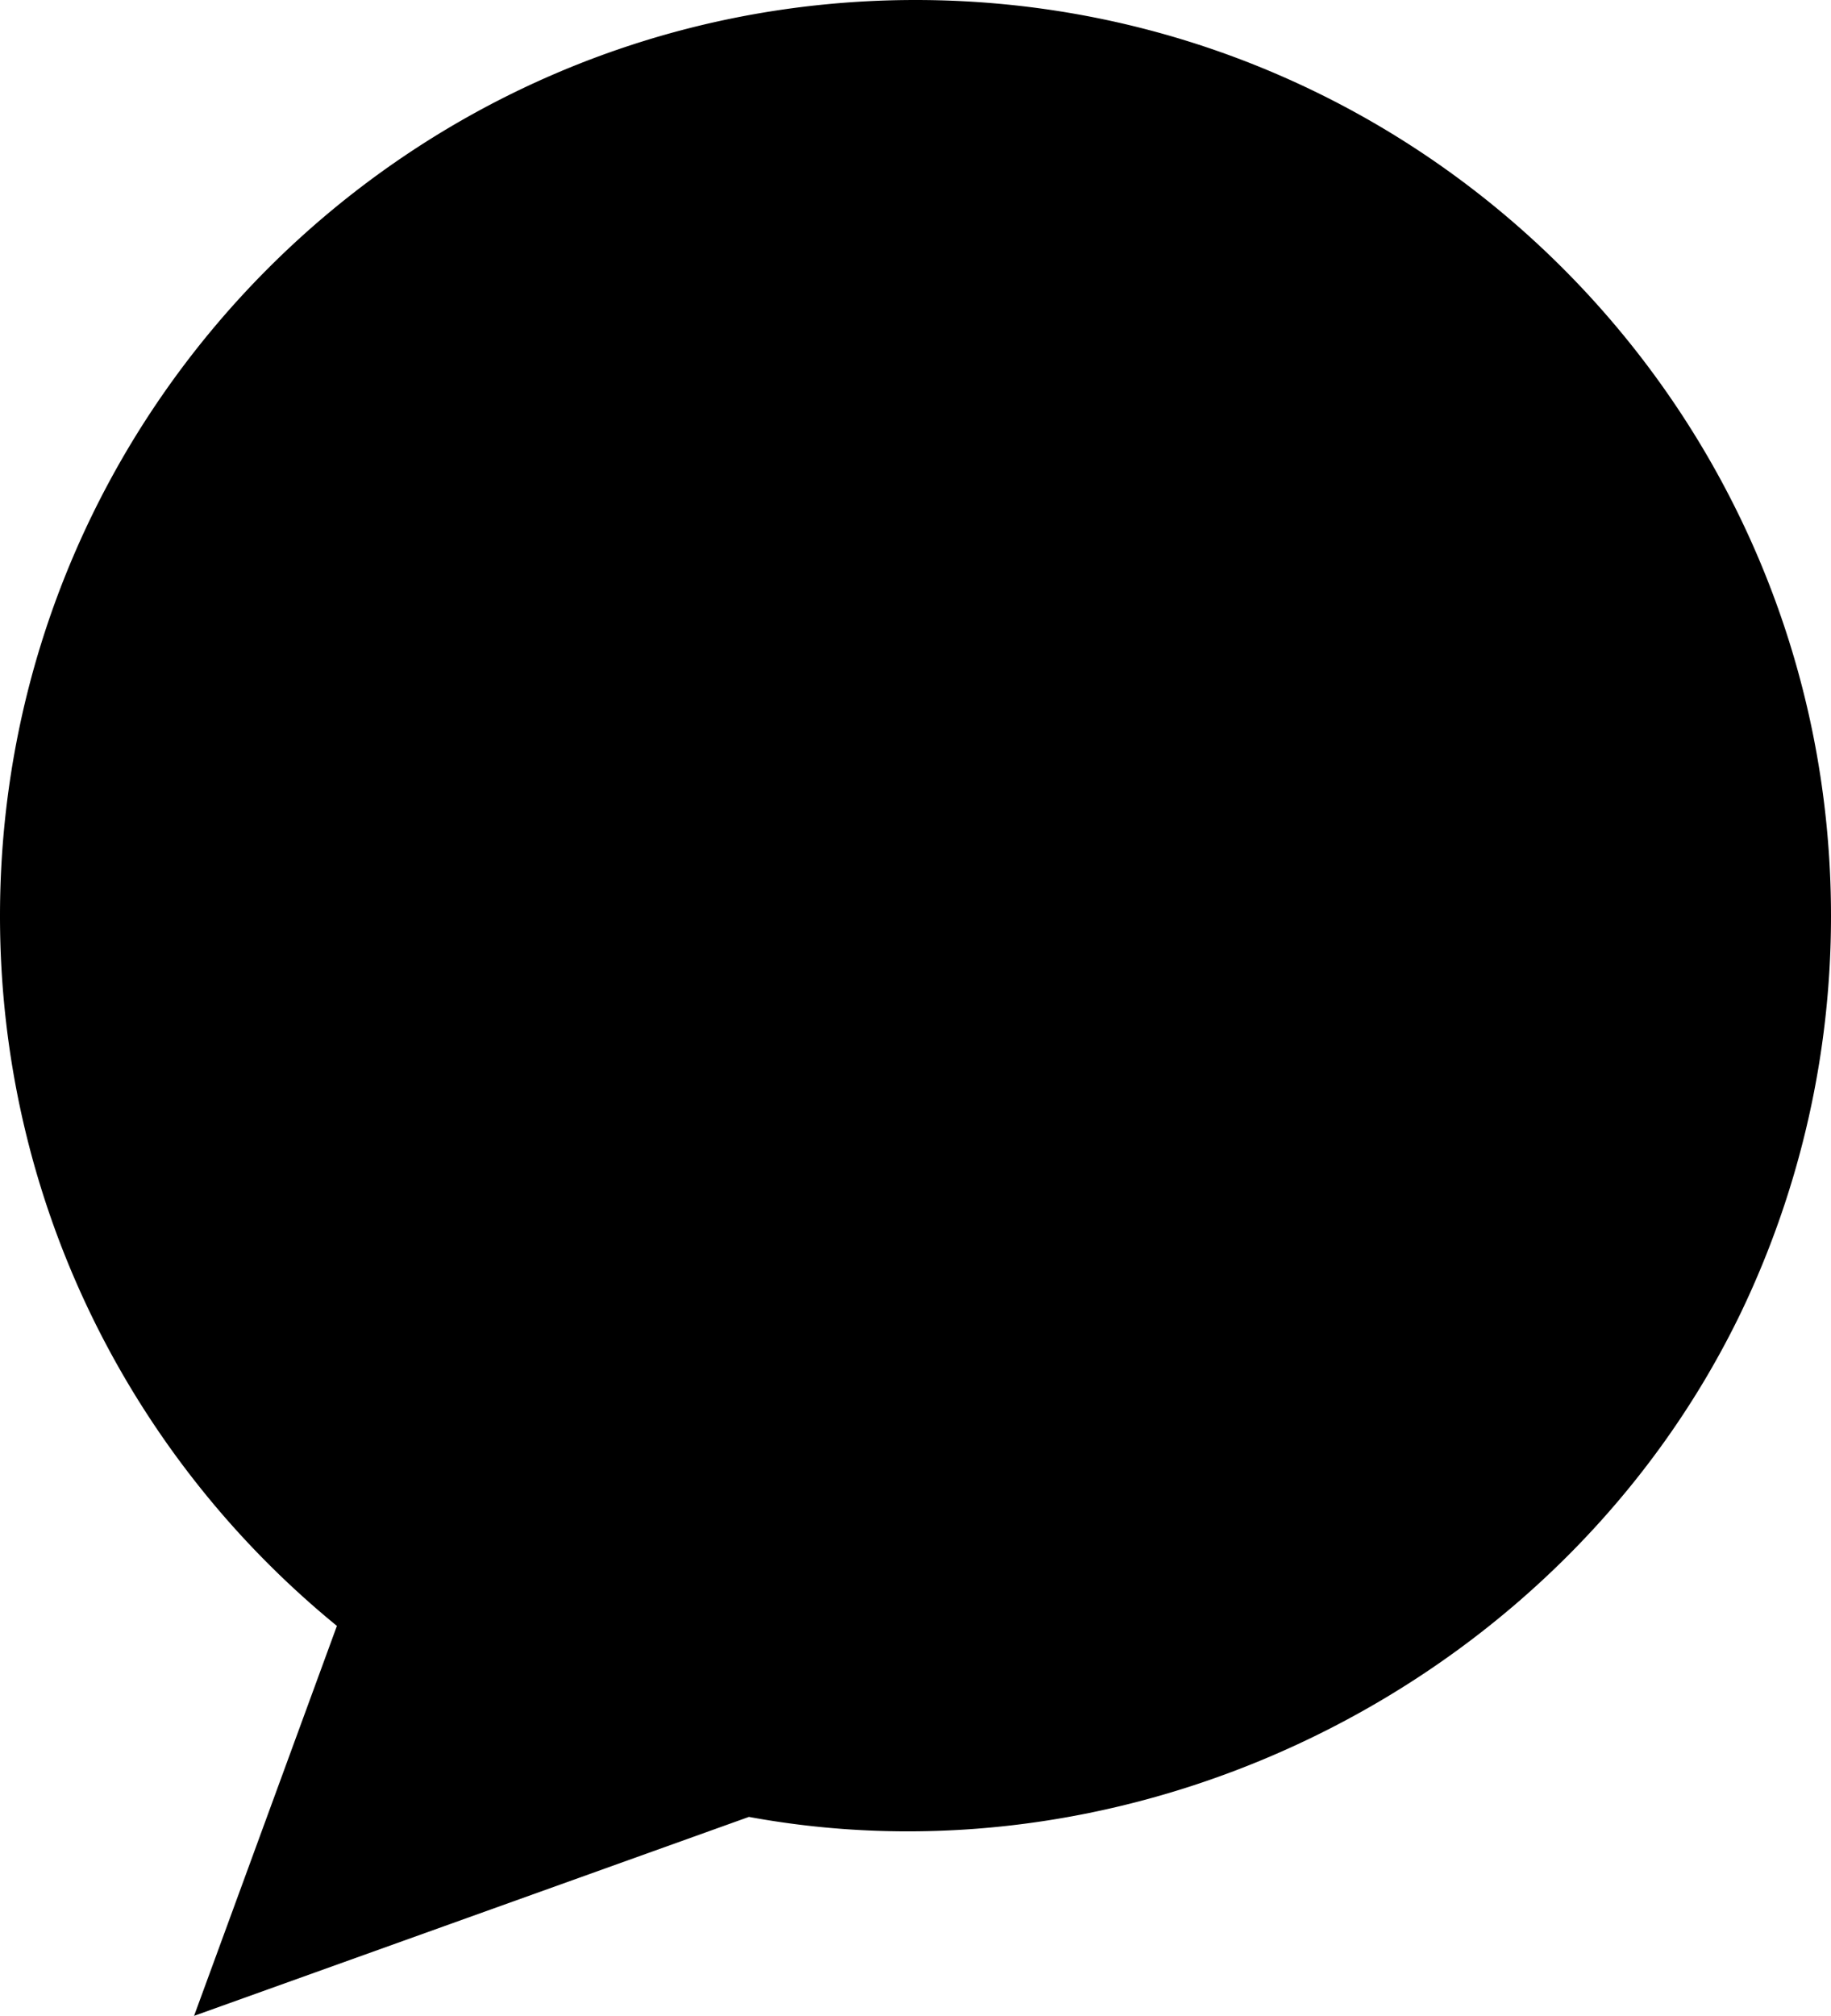 <svg viewBox="0 0 465.32 512"><path d="M232.66 0C104.17 0 0 104.17 0 232.66c0 72.72 33.37 137.64 85.62 180.3L49.32 512l141.01-50.53c101.48 18.67 207.49-35.39 252.2-128.3a232.54 232.54 0 0 0 22.79-100.51C465.32 104.17 361.15 0 232.66 0z"/></svg>

